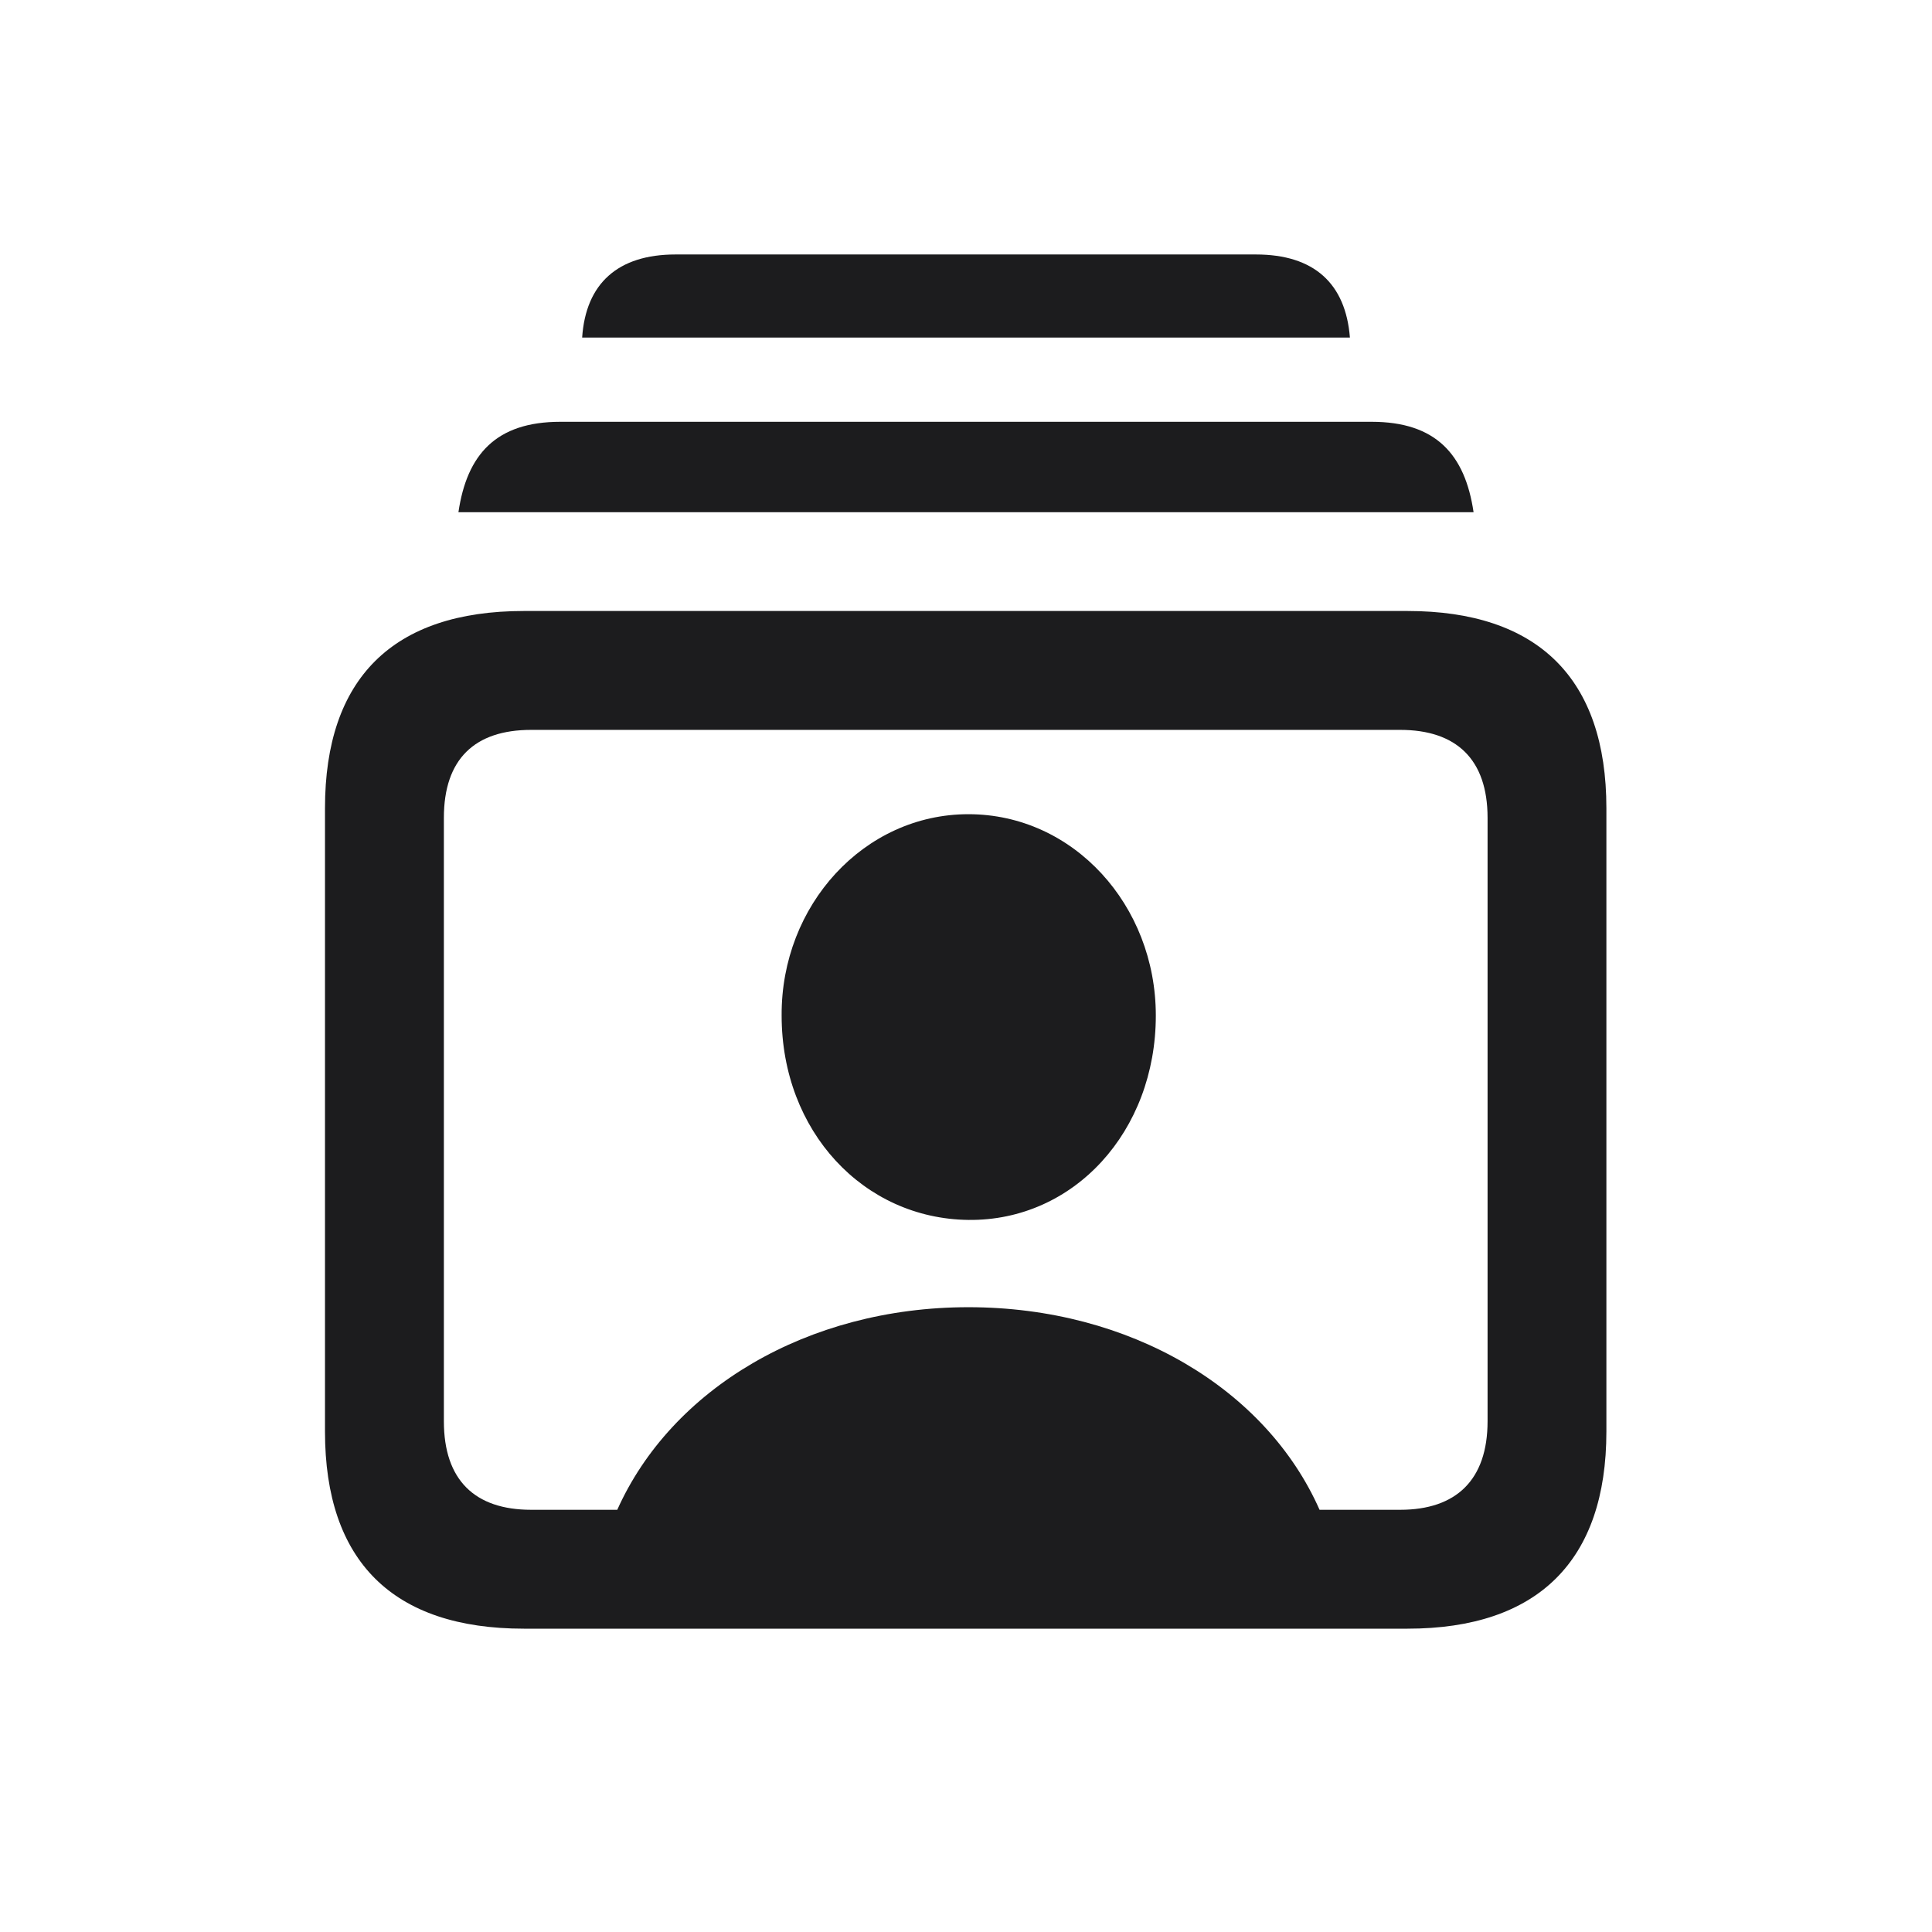 <svg width="28" height="28" viewBox="0 0 28 28" fill="none" xmlns="http://www.w3.org/2000/svg">
<path d="M8.437 4.892H19.564C19.502 4.109 19.045 3.688 18.201 3.688H9.79C8.955 3.688 8.489 4.109 8.437 4.892ZM6.644 7.423H21.356C21.233 6.588 20.811 6.113 19.88 6.113H8.12C7.188 6.113 6.767 6.588 6.644 7.423ZM7.593 23.604H20.398C22.288 23.604 23.281 22.619 23.281 20.747V11.712C23.281 9.831 22.288 8.855 20.398 8.855H7.593C5.694 8.855 4.71 9.831 4.71 11.712V20.747C4.71 22.628 5.694 23.604 7.593 23.604ZM7.698 21.881C6.881 21.881 6.433 21.45 6.433 20.598V11.852C6.433 11 6.881 10.578 7.698 10.578H20.293C21.102 10.578 21.559 11 21.559 11.852V20.598C21.559 21.45 21.102 21.881 20.293 21.881H19.124C18.351 20.132 16.382 18.945 14.035 18.945C11.697 18.945 9.729 20.132 8.946 21.881H7.698ZM14.035 17.68C15.565 17.697 16.751 16.396 16.751 14.718C16.751 13.118 15.556 11.8 14.035 11.8C12.523 11.8 11.319 13.118 11.328 14.718C11.328 16.396 12.515 17.662 14.035 17.68Z" fill="#1C1C1E"/>
</svg>

